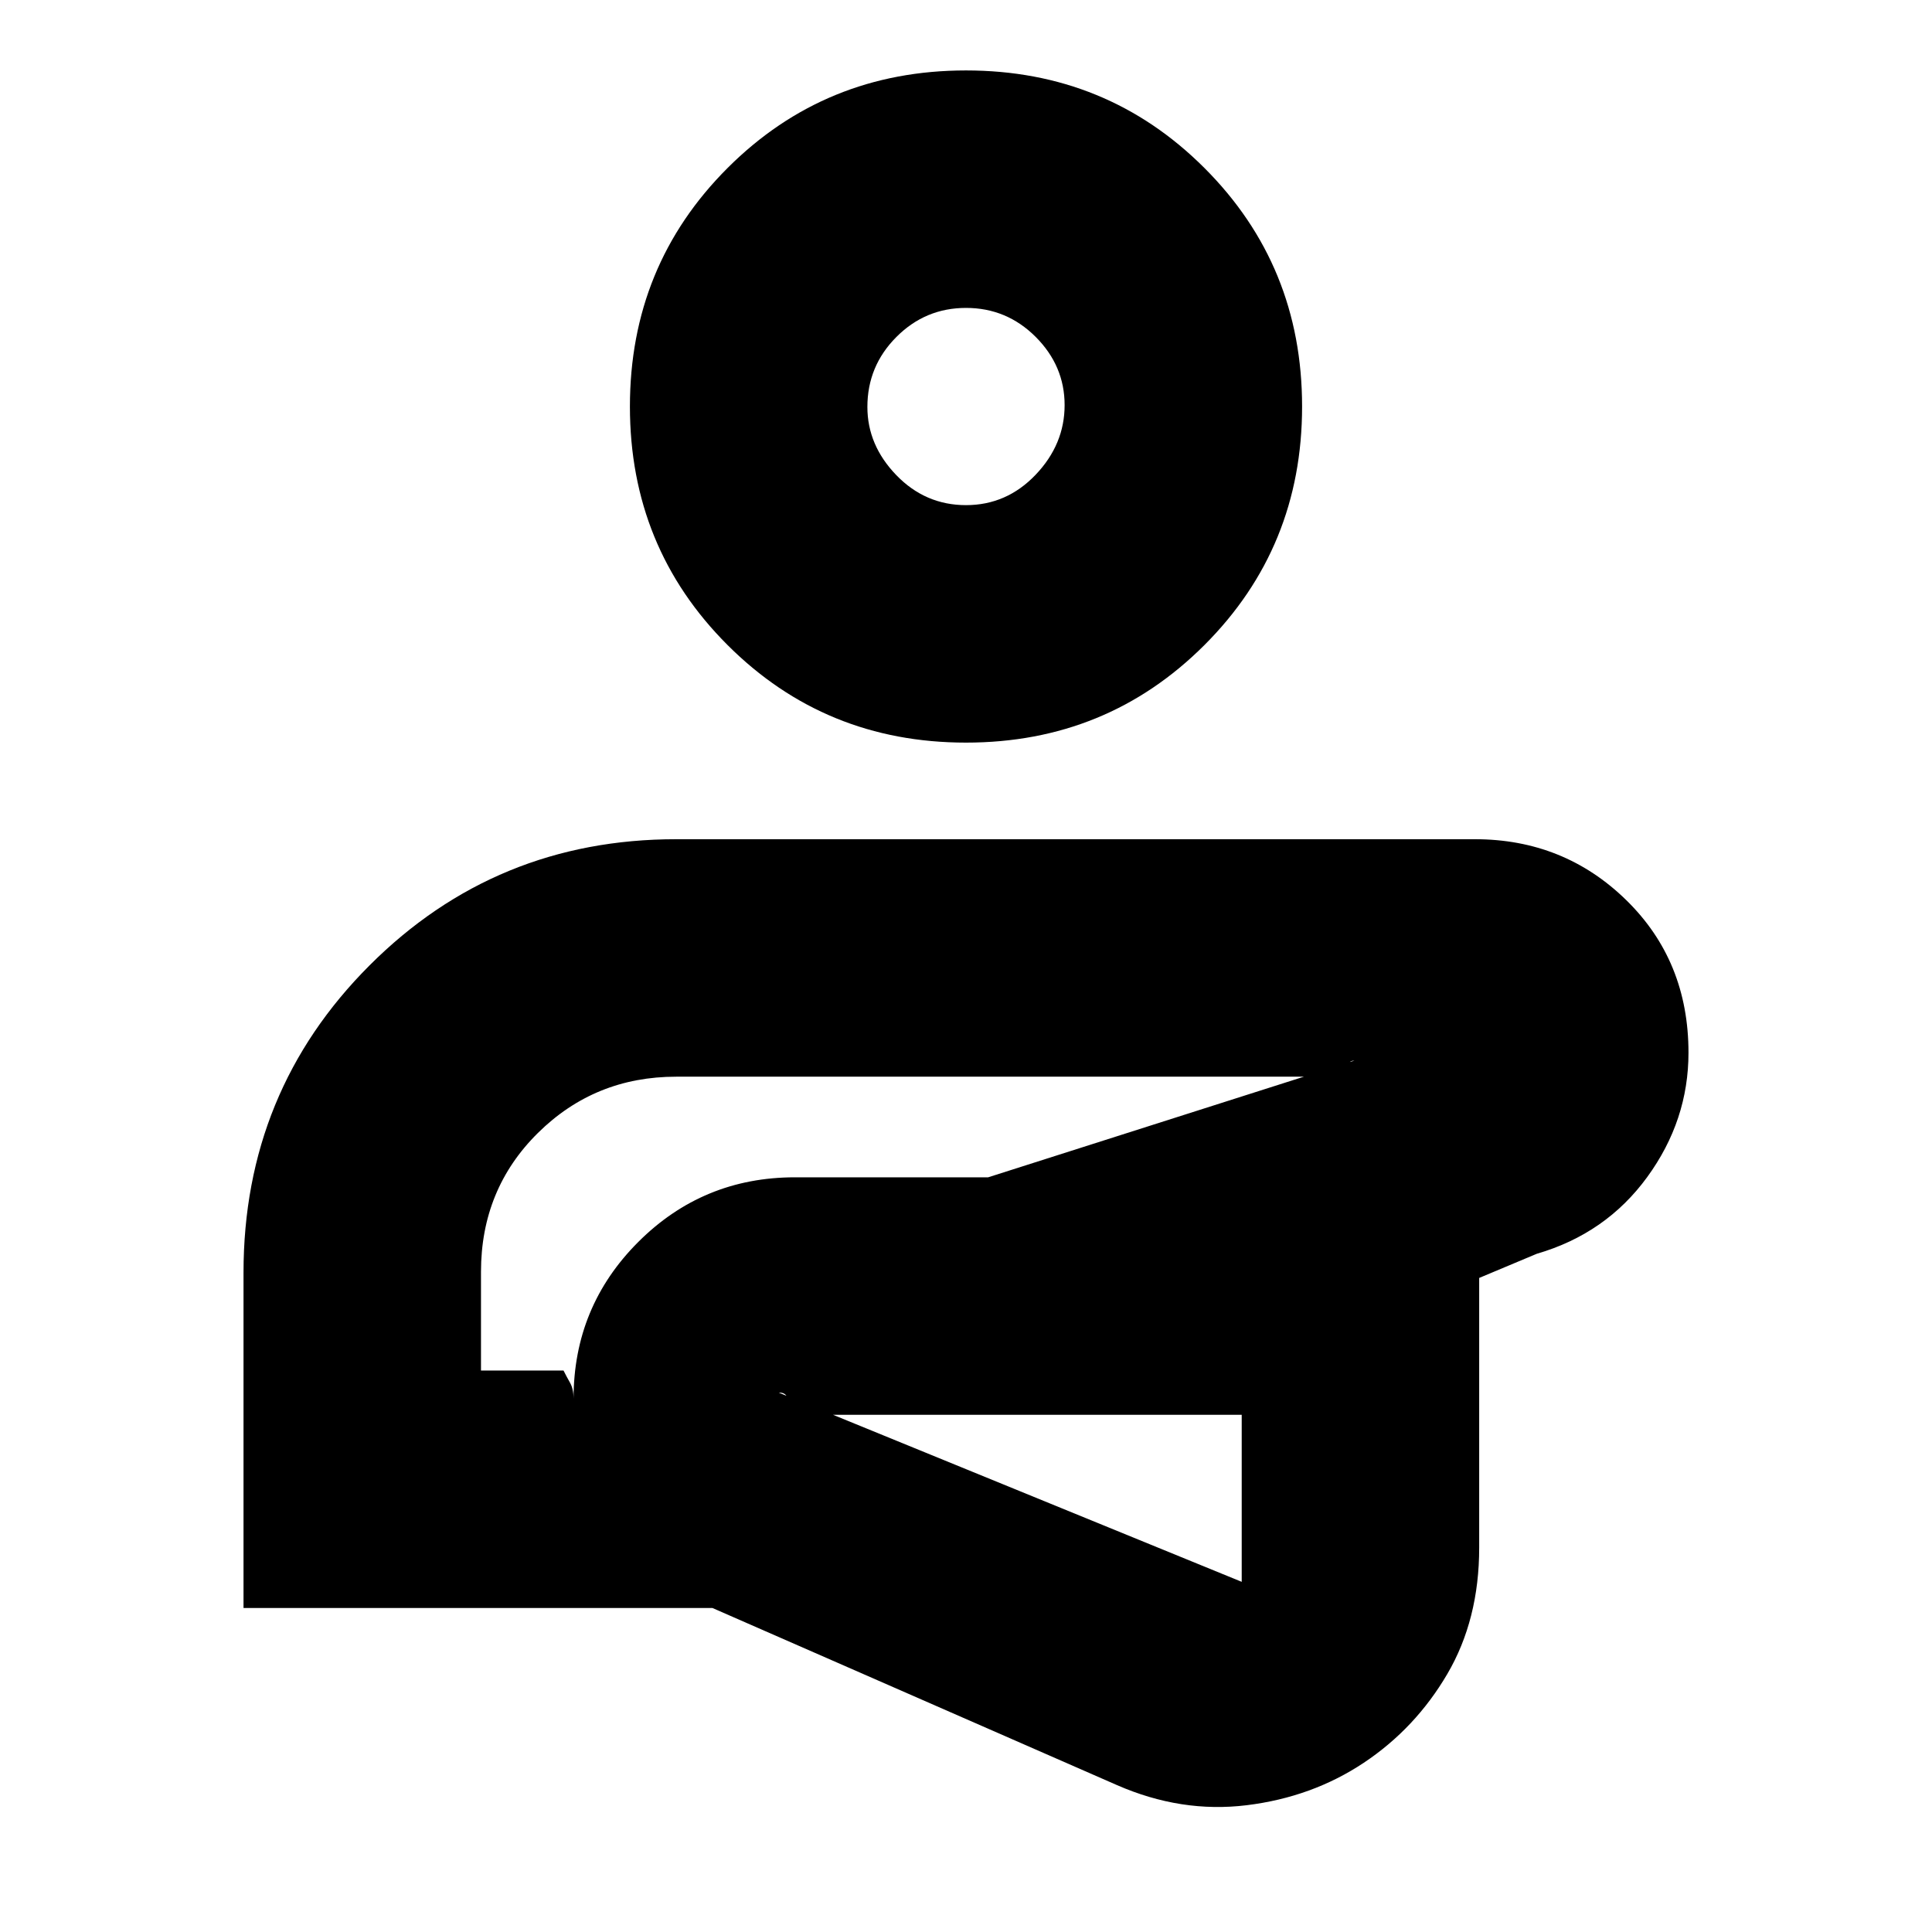 <svg xmlns="http://www.w3.org/2000/svg" height="20" viewBox="0 -960 960 960" width="20"><path d="M481-280ZM121-161v-166.61q0-90.07 62.66-152.73T336-543h396.85q44.24 0 75.19 30.23Q839-482.53 839-436.92q0 33.66-20.5 61.79Q798-347 763.61-337L735-325v134q0 35.76-15.84 62.79-15.85 27.03-41.5 44.12Q652-67 619.5-63T555-73l-201-88H121Zm496-96H387q2.33 0 3.5-1.85 1.17-1.84 1.5-4.15 0-1.69-1.2-3.41-1.2-1.72-3.8-1.59l230 94v-83Zm-378-22h41q1.5 2.99 3.25 6.08T285-265q0-45.72 32.14-77.86T395-375h96l182-58q-2 0-3 1.5t0 2.5q.36 1.78 1.27 2.89t2.95 1.11H336q-40.42 0-68.71 27.96Q239-369.08 239-328v49Zm241-312q-70 0-118.5-48.5T313-758q0-70 48.5-118.5T480-925q70 0 118.5 48.5T647-758q0 70-48.5 118.5T480-591Zm0-118q20.21 0 34.61-15.11 14.39-15.1 14.39-34.6t-14.39-33.9Q500.21-807 480-807t-34.61 14.46Q431-778.09 431-757.79q0 19 14.39 33.9Q459.79-709 480-709Zm1 429Zm-1-478Z"/></svg>